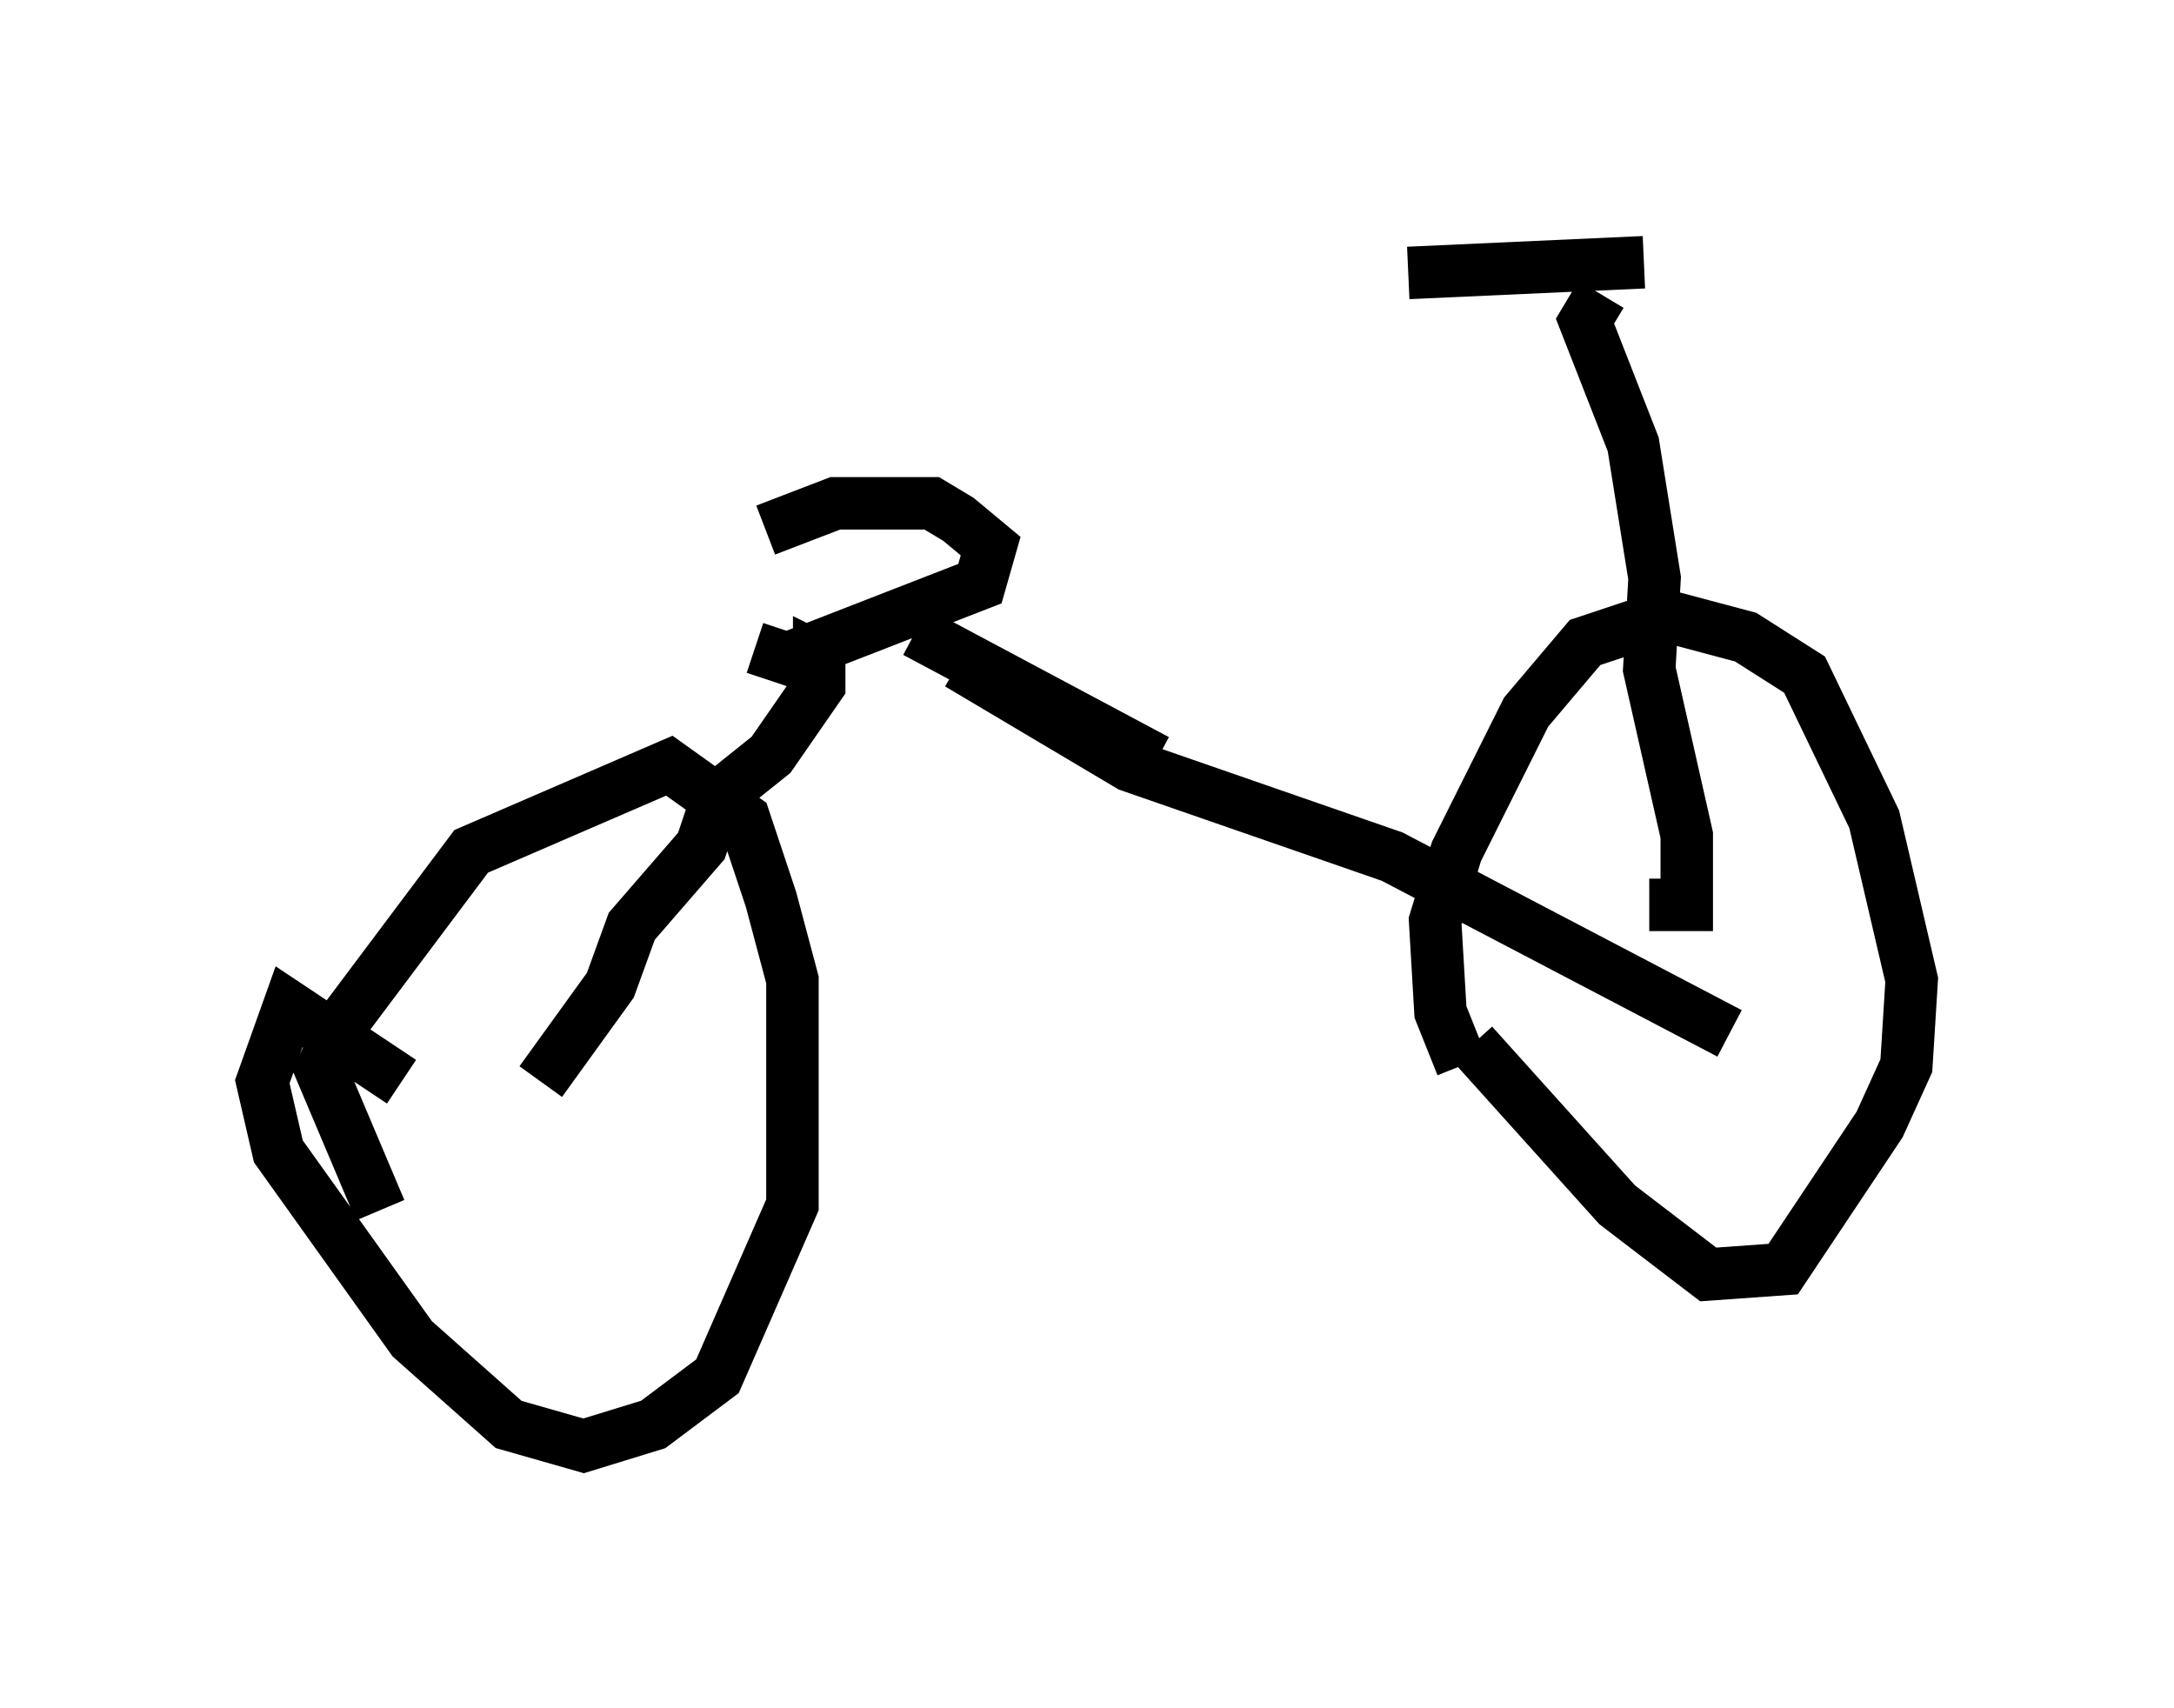 <?xml version="1.0" encoding="utf-8" ?>
<svg baseProfile="full" height="32.561" version="1.1" width="41.442" xmlns="http://www.w3.org/2000/svg" xmlns:ev="http://www.w3.org/2001/xml-events" xmlns:xlink="http://www.w3.org/1999/xlink"><defs /><rect fill="white" height="32.561" width="41.442" x="0" y="0" /><path d="M14.29, 9.9 m0.102, 2.45 l0.613, 0.204 3.675, -1.429 l0.204, -0.715 -0.613, -0.51 l-0.51, -0.306 -1.838, 0.0 l-1.327, 0.51 m-6.942, 10.515 l-2.144, -1.429 -0.51, 1.429 l0.306, 1.327 2.552, 3.573 l1.838, 1.633 1.429, 0.408 l1.327, -0.408 1.225, -0.919 l1.429, -3.267 0.0, -4.288 l-0.408, -1.531 -0.51, -1.531 l-1.429, -1.021 -3.777, 1.633 l-2.45, 3.267 -0.408, 0.919 l1.123, 2.654 m20.825, -3.165 l2.756, 3.063 1.735, 1.327 l1.429, -0.102 1.838, -2.756 l0.51, -1.123 0.102, -1.633 l-0.715, -3.063 -1.327, -2.756 l-1.123, -0.715 -1.531, -0.408 l-1.531, 0.51 -1.123, 1.327 l-1.327, 2.654 -0.408, 1.327 l0.102, 1.735 0.408, 1.021 m-17.559, 0.306 l1.327, -1.838 0.408, -1.123 l1.327, -1.531 0.306, -0.919 l1.021, -0.817 0.919, -1.327 l0.0, -0.51 0.204, 0.102 m2.45, 0.0 l3.267, 1.94 5.002, 1.735 l6.431, 3.369 m-15.517, -7.656 l4.594, 2.45 m9.392, 2.756 l0.715, 0.0 0.0, -1.327 l-0.715, -3.165 0.102, -1.735 l-0.408, -2.552 -0.919, -2.348 l0.306, -0.51 m-3.675, -0.408 l4.492, -0.204 " fill="none" stroke="black" stroke-width="1" /></svg>